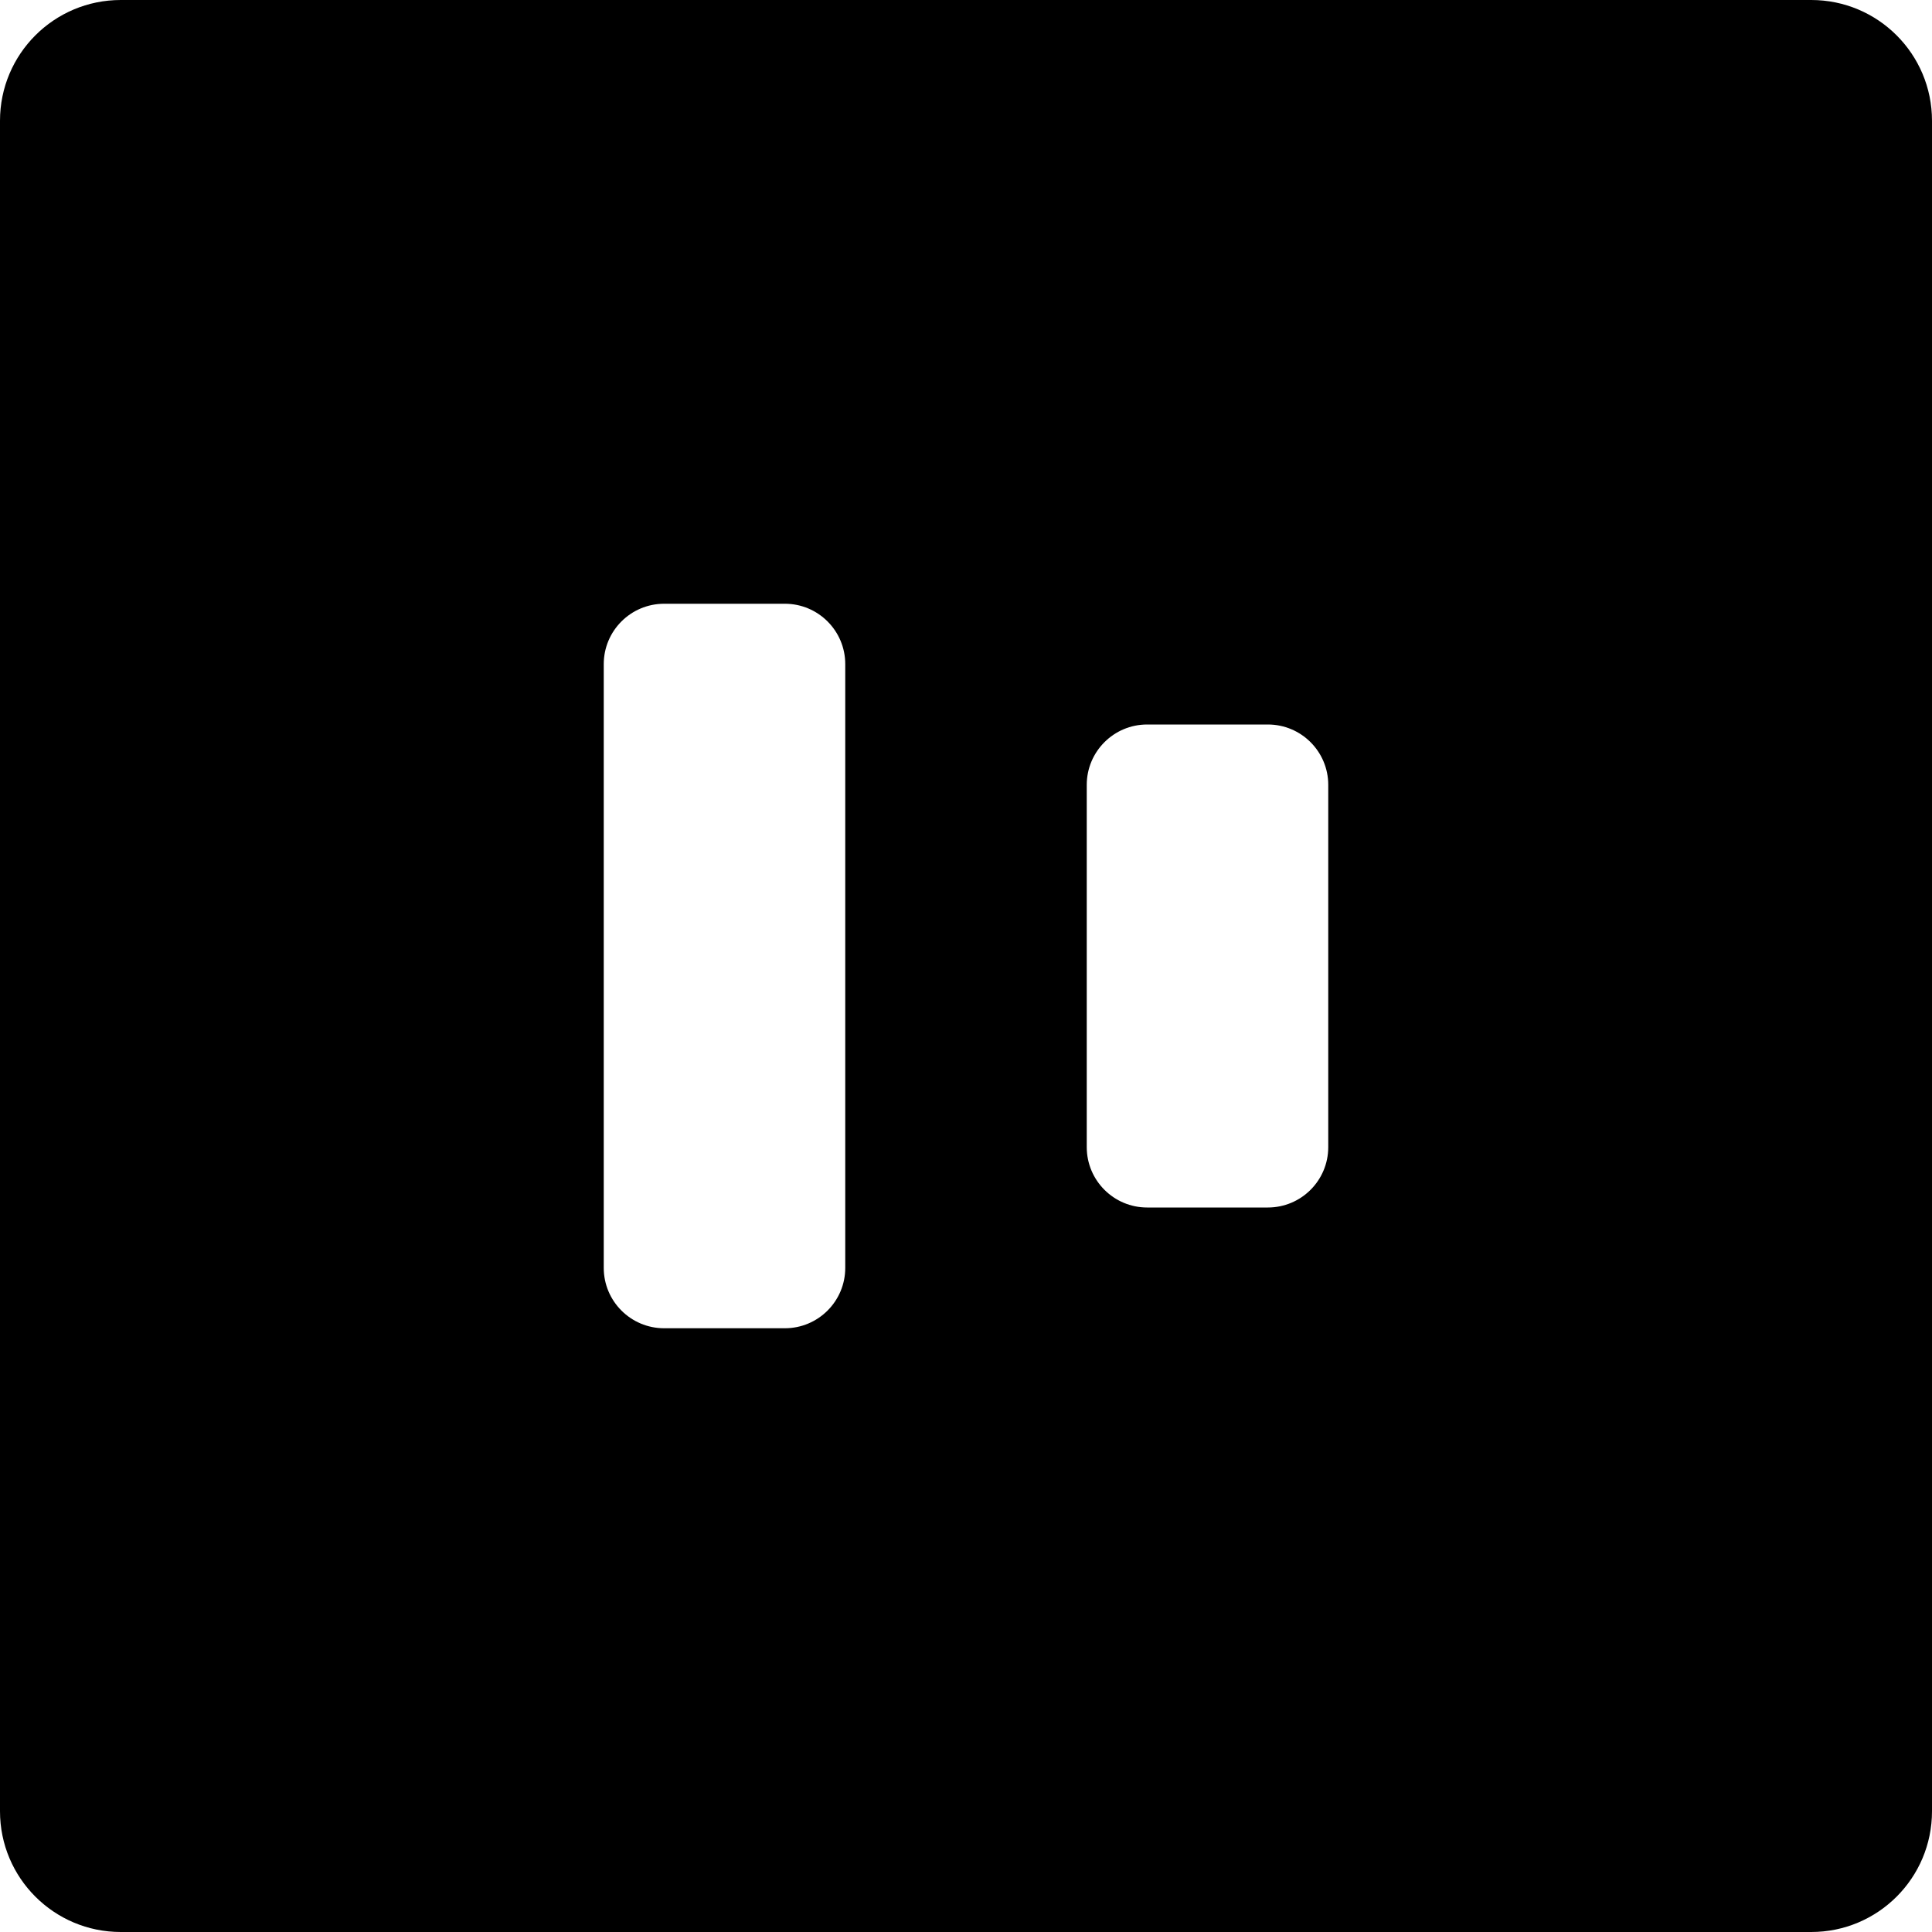 <?xml version="1.0" encoding="iso-8859-1"?>
<!-- Generator: Adobe Illustrator 16.0.0, SVG Export Plug-In . SVG Version: 6.00 Build 0)  -->
<!DOCTYPE svg PUBLIC "-//W3C//DTD SVG 1.1//EN" "http://www.w3.org/Graphics/SVG/1.1/DTD/svg11.dtd">
<svg version="1.1" id="Layer_1" xmlns="http://www.w3.org/2000/svg" xmlns:xlink="http://www.w3.org/1999/xlink" x="0px" y="0px"
	 width="16px" height="16px" viewBox="0 0 16 16" style="enable-background:new 0 0 16 16;" xml:space="preserve">
<path id="Align_Horizontally_1" d="M16,1c0-0.553-0.448-1-1-1H1C0.448,0,0,0.447,0,1v14c0,0.553,0.448,1,1,1h14c0.552,0,1-0.447,1-1
	V1z M7,10.5C7,10.776,6.776,11,6.5,11h-1C5.224,11,5,10.776,5,10.5v-5C5,5.224,5.224,5,5.5,5h1C6.776,5,7,5.224,7,5.5V10.5z M11,9.5
	c0,0.276-0.224,0.5-0.5,0.5h-1C9.224,10,9,9.776,9,9.5v-3C9,6.224,9.224,6,9.5,6h1C10.776,6,11,6.224,11,6.5V9.5z"/>
<g>
</g>
<g>
</g>
<g>
</g>
<g>
</g>
<g>
</g>
<g>
</g>
<g>
</g>
<g>
</g>
<g>
</g>
<g>
</g>
<g>
</g>
<g>
</g>
<g>
</g>
<g>
</g>
<g>
</g>
</svg>
